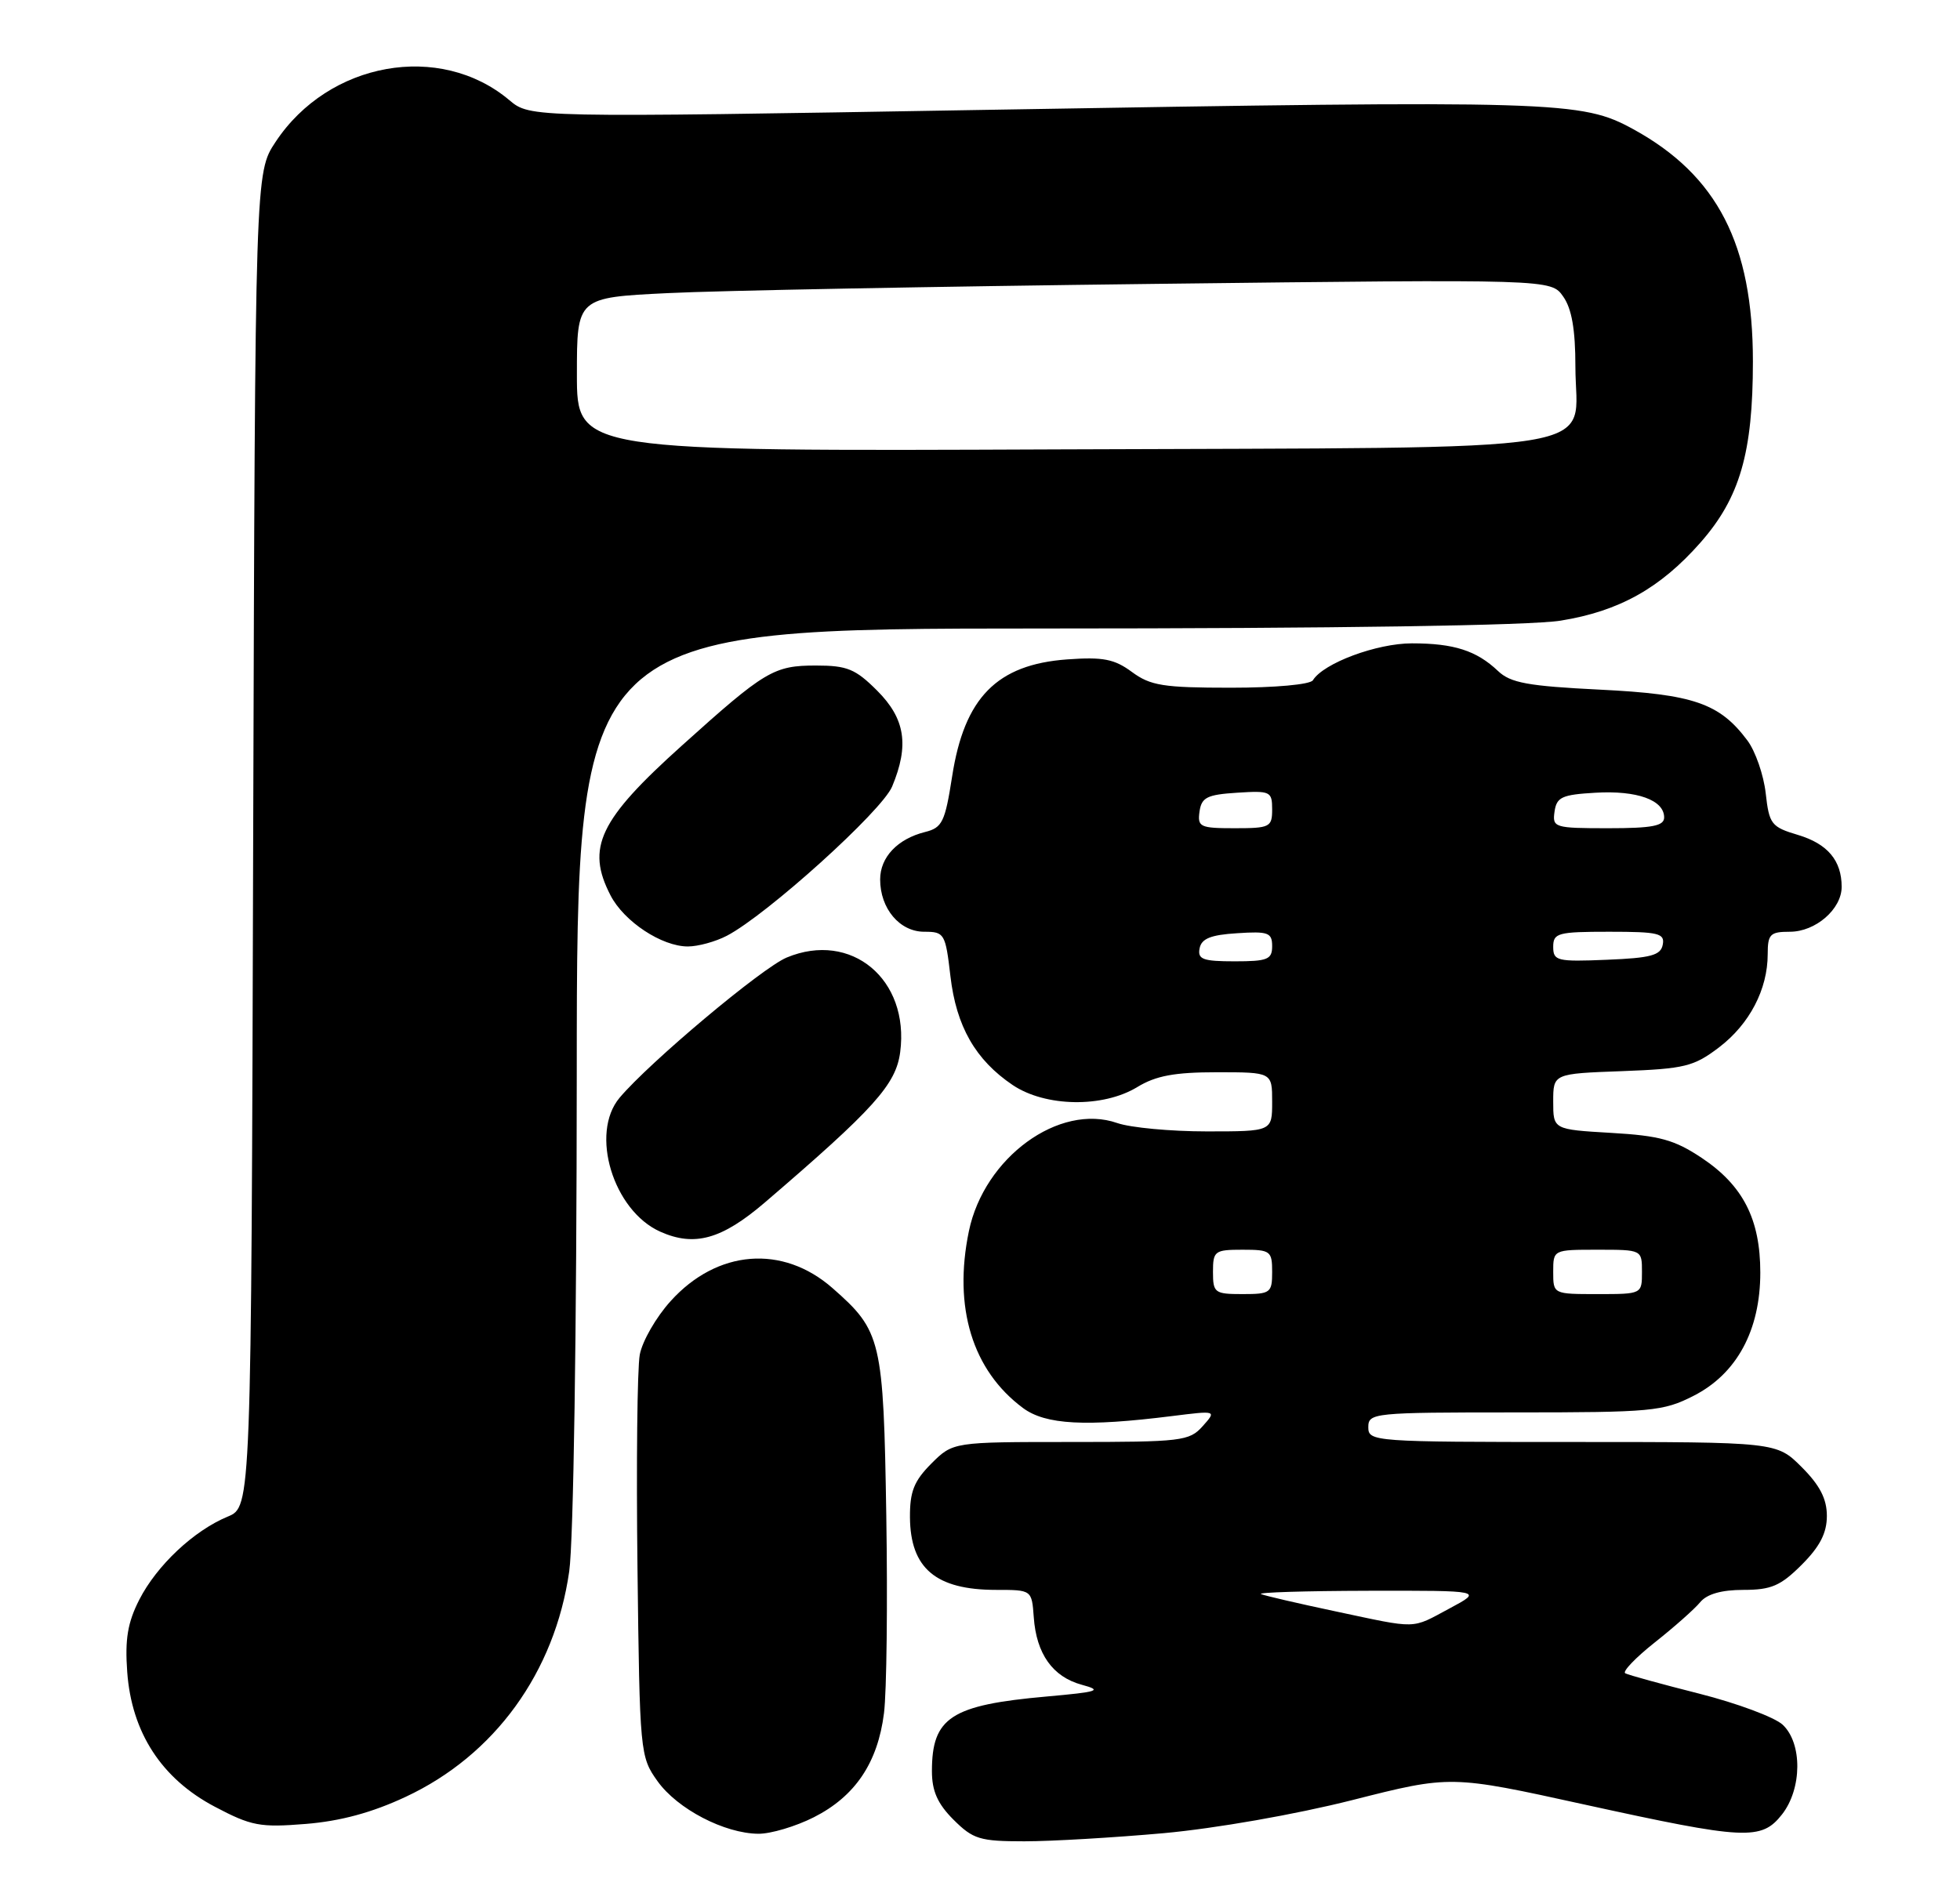 <?xml version="1.0" encoding="UTF-8" standalone="no"?>
<!DOCTYPE svg PUBLIC "-//W3C//DTD SVG 1.1//EN" "http://www.w3.org/Graphics/SVG/1.1/DTD/svg11.dtd" >
<svg xmlns="http://www.w3.org/2000/svg" xmlns:xlink="http://www.w3.org/1999/xlink" version="1.1" viewBox="0 0 265 256">
 <g >
 <path fill="currentColor"
d=" M 157.33 247.90 C 164.35 247.26 175.14 245.37 182.82 243.43 C 196.14 240.05 196.14 240.05 214.24 244.03 C 235.99 248.80 238.14 248.91 240.93 245.37 C 243.66 241.89 243.70 235.73 241.02 233.23 C 239.93 232.22 234.86 230.33 229.77 229.04 C 224.67 227.75 220.16 226.51 219.74 226.28 C 219.32 226.06 221.12 224.18 223.74 222.10 C 226.36 220.03 229.12 217.58 229.87 216.67 C 230.78 215.56 232.76 215.00 235.72 215.00 C 239.48 215.00 240.75 214.45 243.60 211.60 C 246.05 209.15 247.00 207.31 247.00 205.00 C 247.00 202.69 246.05 200.85 243.60 198.40 C 240.20 195.00 240.20 195.00 212.60 195.00 C 185.67 195.00 185.00 194.95 185.00 193.00 C 185.00 191.07 185.67 191.00 204.79 191.00 C 223.33 191.00 224.85 190.86 228.99 188.75 C 234.82 185.78 238.00 179.90 238.00 172.09 C 238.00 164.87 235.67 160.32 230.09 156.59 C 226.39 154.13 224.41 153.58 217.84 153.20 C 210.00 152.74 210.00 152.74 210.00 148.97 C 210.00 145.19 210.00 145.19 219.33 144.85 C 227.80 144.53 229.01 144.23 232.44 141.62 C 236.55 138.48 239.00 133.78 239.00 129.03 C 239.00 126.33 239.33 126.00 242.00 126.00 C 245.47 126.00 249.00 122.94 249.00 119.93 C 249.00 116.37 247.10 114.11 243.10 112.91 C 239.48 111.83 239.20 111.46 238.73 107.26 C 238.45 104.79 237.34 101.59 236.26 100.14 C 232.50 95.10 228.96 93.88 216.31 93.26 C 206.58 92.78 204.23 92.35 202.54 90.74 C 199.63 87.98 196.58 87.00 190.90 87.00 C 186.13 87.00 178.93 89.68 177.51 91.99 C 177.15 92.57 172.41 93.00 166.40 93.00 C 157.28 93.00 155.55 92.72 153.04 90.87 C 150.67 89.12 149.14 88.82 144.29 89.17 C 134.78 89.86 130.38 94.34 128.73 105.01 C 127.77 111.16 127.40 111.93 125.08 112.51 C 121.35 113.44 119.00 115.92 119.00 118.93 C 119.00 122.87 121.64 126.00 124.96 126.00 C 127.69 126.00 127.83 126.24 128.50 132.00 C 129.29 138.79 131.88 143.33 136.92 146.73 C 141.34 149.70 149.13 149.83 153.77 147.00 C 156.28 145.47 158.81 145.00 164.52 145.00 C 172.00 145.00 172.00 145.00 172.00 149.00 C 172.00 153.00 172.00 153.00 163.15 153.00 C 158.28 153.00 152.84 152.49 151.06 151.87 C 143.21 149.13 133.07 156.52 131.00 166.48 C 128.86 176.79 131.47 185.33 138.32 190.41 C 141.37 192.67 146.79 192.96 158.50 191.49 C 164.50 190.74 164.50 190.74 162.60 192.87 C 160.80 194.88 159.76 195.00 144.77 195.00 C 128.85 195.00 128.85 195.00 125.92 197.92 C 123.58 200.27 123.01 201.70 123.03 205.17 C 123.08 212.09 126.53 215.00 134.68 215.00 C 139.50 215.00 139.50 215.00 139.77 218.70 C 140.12 223.66 142.33 226.76 146.26 227.83 C 149.11 228.60 148.55 228.79 141.50 229.42 C 128.58 230.57 126.00 232.25 126.00 239.51 C 126.00 242.20 126.76 243.92 128.92 246.08 C 131.57 248.72 132.48 249.00 138.50 249.00 C 142.16 249.00 150.63 248.50 157.33 247.90 Z  M 110.03 245.75 C 115.62 242.92 118.68 238.38 119.52 231.66 C 119.88 228.78 120.02 216.77 119.83 204.96 C 119.45 181.17 119.17 179.99 112.57 174.20 C 105.82 168.27 96.96 168.98 90.67 175.95 C 88.71 178.11 86.84 181.37 86.50 183.19 C 86.16 185.01 86.02 197.97 86.19 212.00 C 86.49 237.08 86.54 237.56 88.90 240.87 C 91.59 244.63 97.94 247.94 102.54 247.98 C 104.21 247.99 107.58 246.99 110.03 245.75 Z  M 54.84 242.99 C 66.88 237.37 75.01 226.15 76.96 212.50 C 77.54 208.47 77.97 179.95 77.98 145.25 C 78.00 85.00 78.00 85.00 141.25 84.99 C 180.59 84.99 206.96 84.59 211.00 83.93 C 218.90 82.66 224.47 79.55 229.91 73.37 C 235.24 67.31 237.00 61.23 237.00 48.86 C 237.00 33.05 232.20 23.72 220.86 17.49 C 213.82 13.63 210.85 13.54 133.09 14.86 C 71.68 15.91 71.68 15.91 68.86 13.54 C 59.49 5.65 44.43 8.34 37.26 19.19 C 34.50 23.35 34.50 23.35 34.23 113.56 C 33.97 203.77 33.97 203.77 30.79 205.09 C 26.20 206.99 21.20 211.69 18.83 216.33 C 17.26 219.41 16.88 221.67 17.20 226.09 C 17.79 234.28 21.84 240.52 29.02 244.31 C 33.98 246.93 35.15 247.15 41.34 246.65 C 46.03 246.27 50.29 245.12 54.84 242.99 Z  M 103.40 162.62 C 118.20 149.93 121.14 146.66 121.71 142.27 C 122.99 132.43 115.08 125.85 106.36 129.49 C 103.00 130.90 87.82 143.64 83.77 148.45 C 79.73 153.26 82.90 163.71 89.27 166.56 C 93.90 168.63 97.58 167.60 103.40 162.62 Z  M 98.28 126.54 C 103.69 123.71 119.24 109.68 120.62 106.36 C 122.95 100.78 122.39 97.19 118.60 93.40 C 115.66 90.46 114.54 90.00 110.32 90.00 C 104.62 90.00 103.44 90.70 92.21 100.81 C 80.99 110.89 79.21 114.64 82.55 121.09 C 84.38 124.63 89.48 127.99 93.00 127.99 C 94.38 127.99 96.75 127.34 98.28 126.54 Z  M 180.50 217.89 C 175.55 216.84 171.05 215.80 170.50 215.57 C 169.95 215.34 176.47 215.14 185.00 215.12 C 200.50 215.09 200.50 215.09 196.00 217.50 C 190.72 220.33 191.85 220.30 180.50 217.89 Z  M 164.00 172.00 C 164.00 169.17 164.22 169.00 168.00 169.00 C 171.78 169.00 172.00 169.17 172.00 172.00 C 172.00 174.83 171.78 175.00 168.00 175.00 C 164.22 175.00 164.00 174.83 164.00 172.00 Z  M 210.00 172.00 C 210.00 169.00 210.00 169.00 216.00 169.00 C 222.00 169.00 222.00 169.00 222.00 172.00 C 222.00 175.00 222.00 175.00 216.00 175.00 C 210.00 175.00 210.00 175.00 210.00 172.00 Z  M 162.19 128.25 C 162.44 126.93 163.69 126.42 167.26 126.20 C 171.47 125.92 172.00 126.12 172.00 127.95 C 172.00 129.75 171.38 130.00 166.93 130.00 C 162.64 130.00 161.90 129.73 162.19 128.25 Z  M 210.00 128.04 C 210.00 126.17 210.61 126.00 217.57 126.00 C 224.25 126.00 225.11 126.21 224.81 127.75 C 224.54 129.19 223.20 129.55 217.24 129.79 C 210.52 130.07 210.00 129.94 210.00 128.04 Z  M 162.18 109.75 C 162.45 107.83 163.20 107.46 167.25 107.20 C 171.76 106.91 172.00 107.02 172.00 109.45 C 172.00 111.85 171.70 112.00 166.93 112.00 C 162.25 112.00 161.89 111.83 162.18 109.75 Z  M 210.18 109.75 C 210.46 107.79 211.18 107.46 215.72 107.20 C 221.34 106.87 225.00 108.19 225.00 110.54 C 225.00 111.69 223.41 112.00 217.43 112.00 C 210.15 112.00 209.87 111.91 210.18 109.75 Z  M 78.00 50.64 C 78.00 40.24 78.00 40.24 90.25 39.64 C 96.99 39.30 126.62 38.74 156.10 38.39 C 209.71 37.75 209.71 37.75 211.35 40.10 C 212.51 41.74 213.00 44.58 213.00 49.57 C 213.00 61.52 219.64 60.46 143.40 60.77 C 78.00 61.04 78.00 61.04 78.00 50.64 Z "/>
</g>
</svg>
